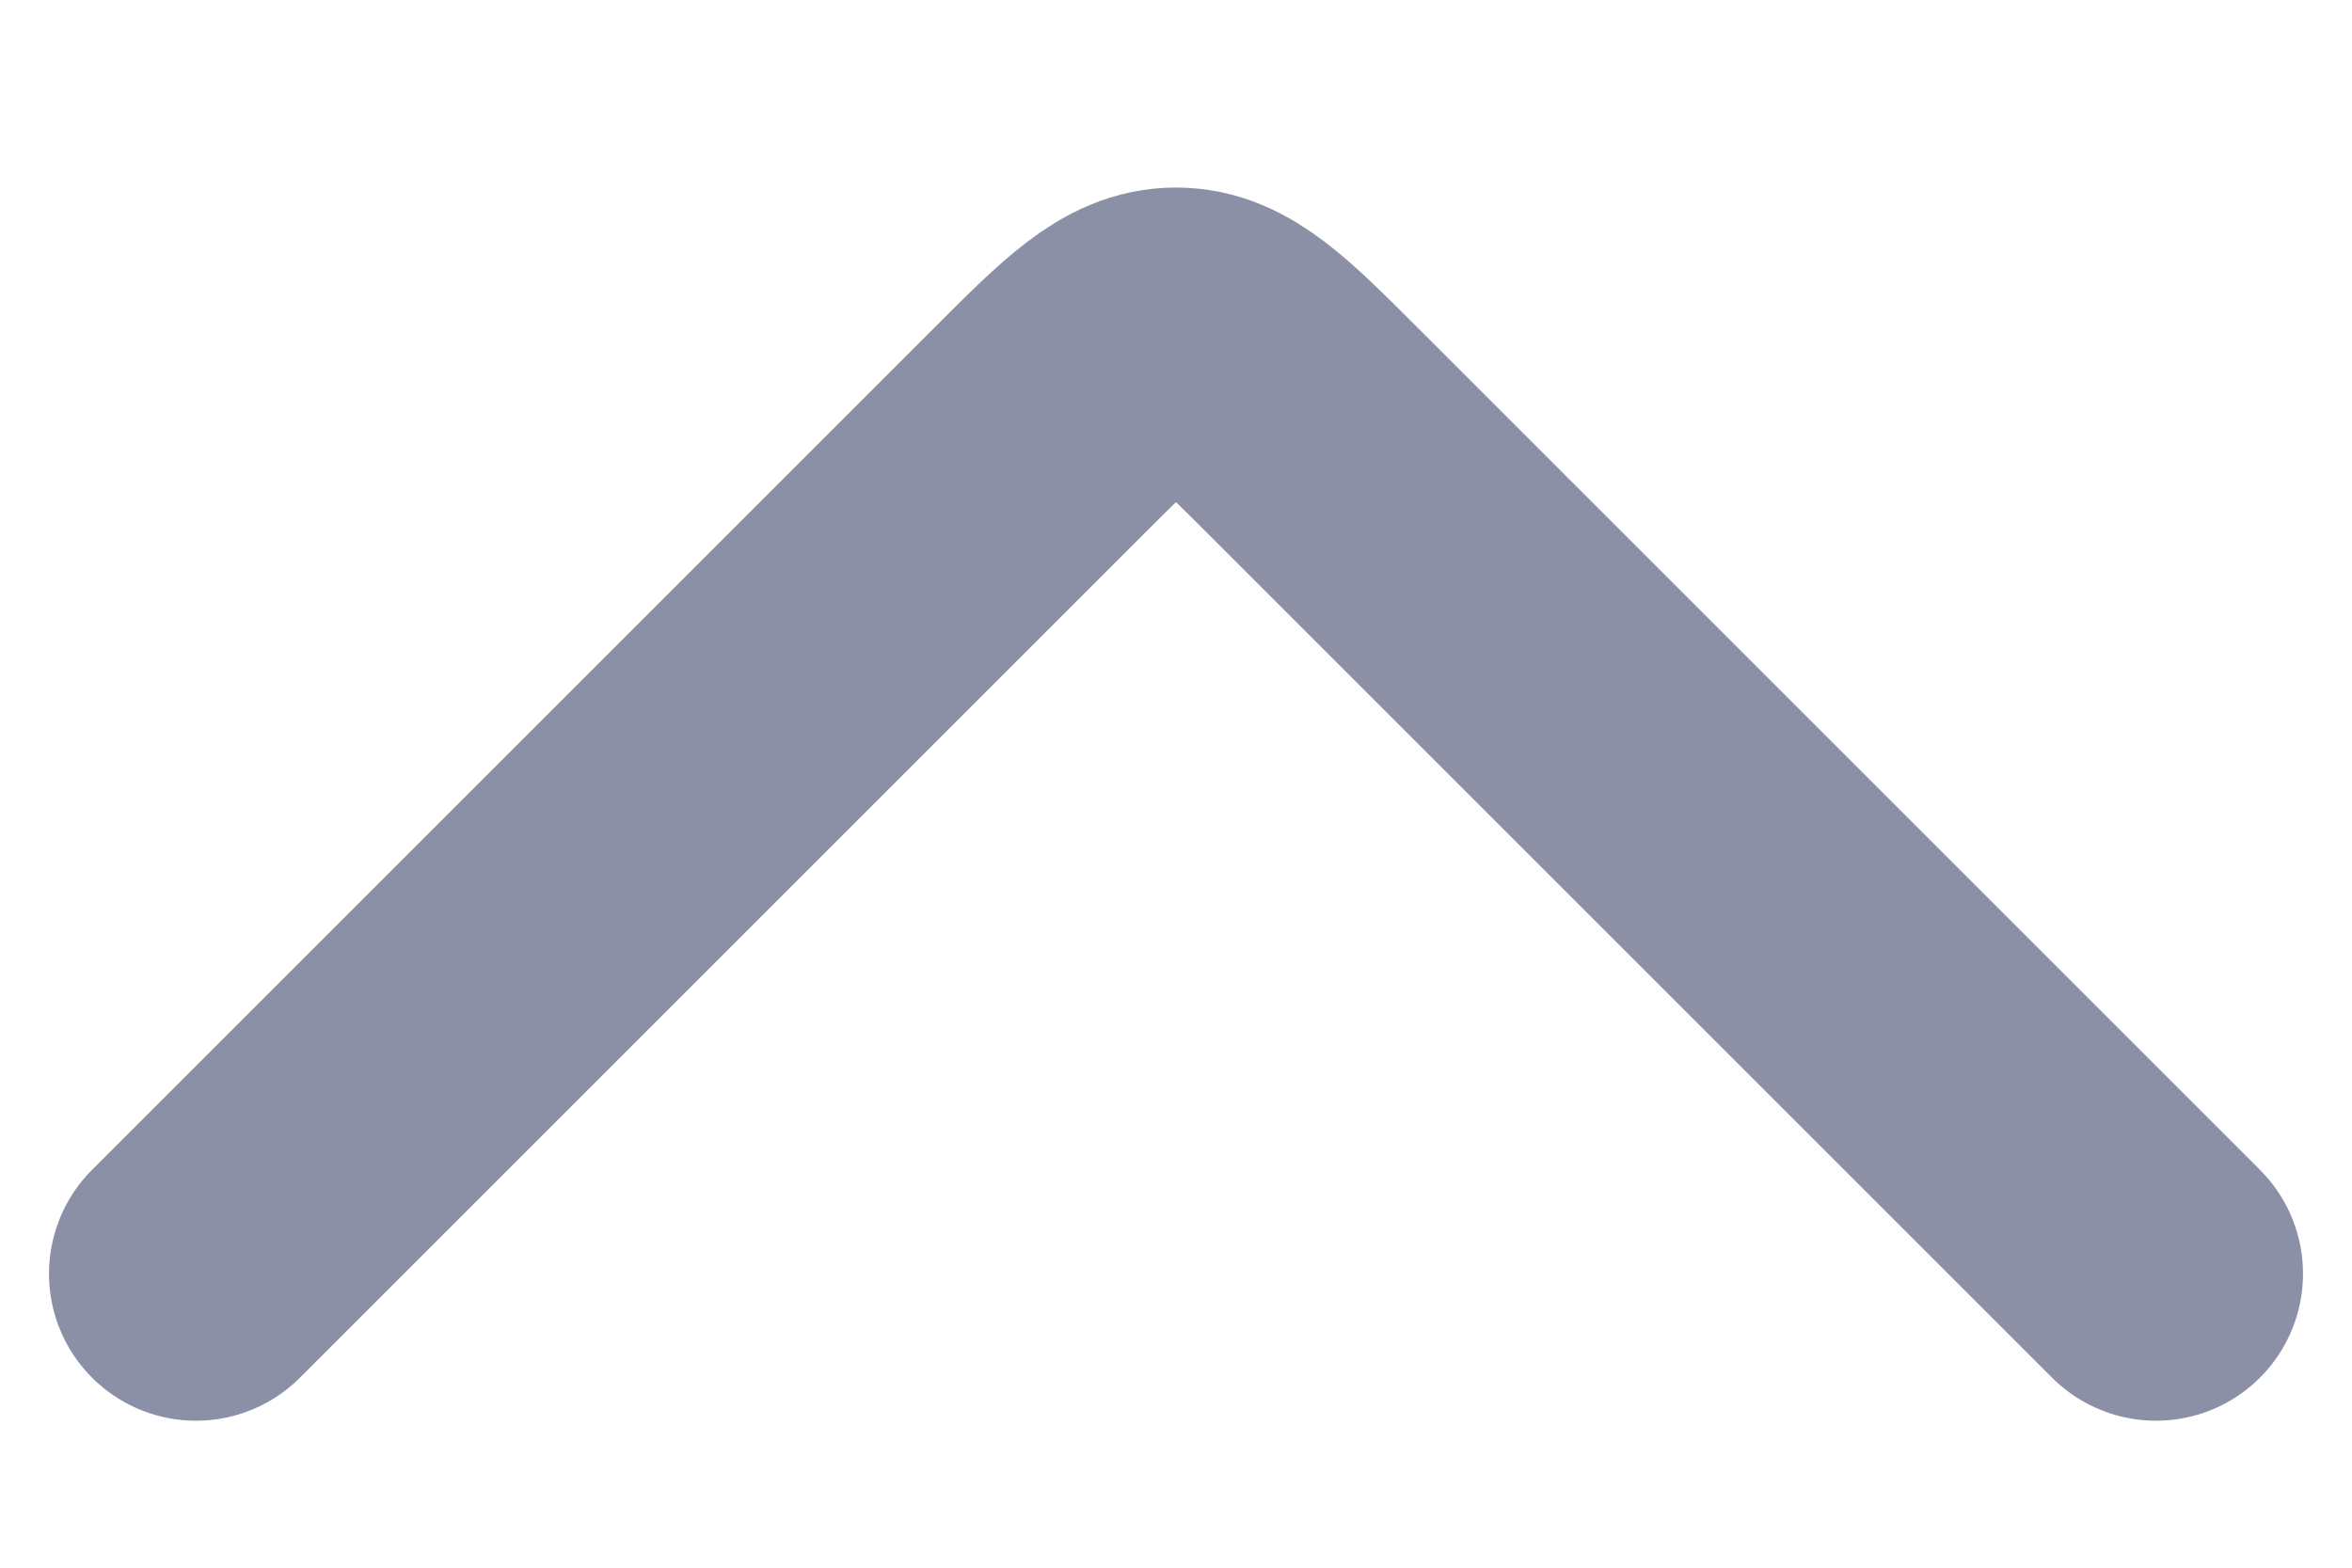 <svg width="12" height="8" viewBox="0 0 12 8" fill="none" xmlns="http://www.w3.org/2000/svg">
<path d="M1 6.5L5.293 2.207C5.626 1.874 5.793 1.707 6 1.707C6.207 1.707 6.374 1.874 6.707 2.207L11 6.5" stroke="#8B90A7" stroke-width="1.5" stroke-linecap="round" stroke-linejoin="round"/>
</svg>
